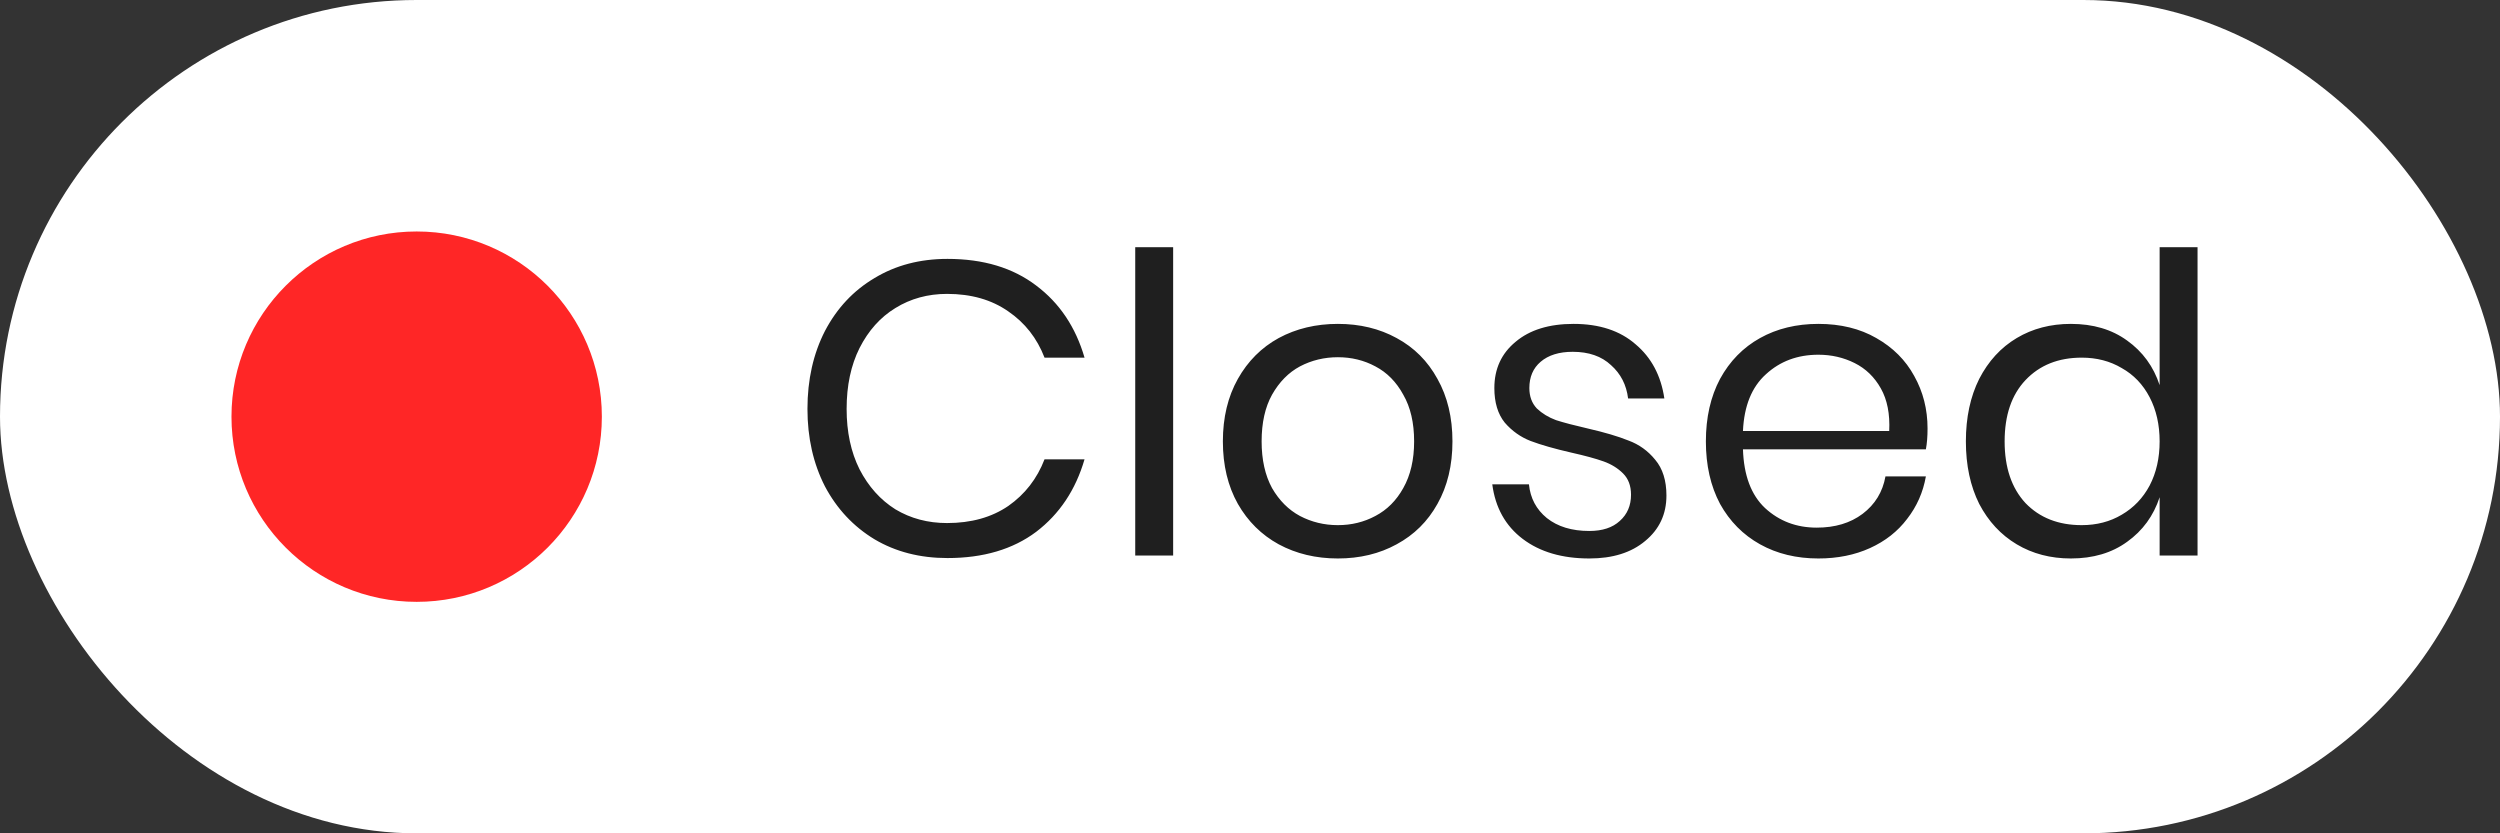 <svg width="54" height="18" viewBox="0 0 54 18" fill="none" xmlns="http://www.w3.org/2000/svg">
<rect x="0" y="0" width="54" height="18" fill="#333333" stroke="none"/>
<rect width="54" height="18" rx="9" fill="white"/>
<circle cx="9" cy="9" r="4" fill="#FF2626"/>
<path d="M20.465 5.592C21.239 5.592 21.878 5.784 22.382 6.168C22.886 6.546 23.234 7.065 23.426 7.725H22.562C22.4 7.305 22.139 6.972 21.779 6.726C21.419 6.474 20.978 6.348 20.456 6.348C20.042 6.348 19.67 6.45 19.34 6.654C19.016 6.852 18.758 7.14 18.566 7.518C18.38 7.89 18.287 8.328 18.287 8.832C18.287 9.33 18.38 9.765 18.566 10.137C18.758 10.509 19.016 10.797 19.34 11.001C19.67 11.199 20.042 11.298 20.456 11.298C20.978 11.298 21.419 11.175 21.779 10.929C22.139 10.677 22.4 10.341 22.562 9.921H23.426C23.234 10.581 22.886 11.103 22.382 11.487C21.878 11.865 21.239 12.054 20.465 12.054C19.871 12.054 19.346 11.919 18.89 11.649C18.434 11.373 18.077 10.992 17.819 10.506C17.567 10.014 17.441 9.456 17.441 8.832C17.441 8.202 17.567 7.641 17.819 7.149C18.077 6.657 18.434 6.276 18.89 6.006C19.346 5.73 19.871 5.592 20.465 5.592ZM25.34 5.34V12H24.521V5.34H25.34ZM28.898 6.996C29.372 6.996 29.795 7.098 30.167 7.302C30.545 7.506 30.839 7.8 31.049 8.184C31.265 8.568 31.373 9.018 31.373 9.534C31.373 10.05 31.265 10.5 31.049 10.884C30.839 11.262 30.545 11.553 30.167 11.757C29.795 11.961 29.372 12.063 28.898 12.063C28.424 12.063 27.998 11.961 27.62 11.757C27.248 11.553 26.954 11.262 26.738 10.884C26.522 10.5 26.414 10.05 26.414 9.534C26.414 9.018 26.522 8.568 26.738 8.184C26.954 7.8 27.248 7.506 27.62 7.302C27.998 7.098 28.424 6.996 28.898 6.996ZM28.898 7.716C28.604 7.716 28.331 7.782 28.079 7.914C27.833 8.046 27.632 8.25 27.476 8.526C27.326 8.796 27.251 9.132 27.251 9.534C27.251 9.93 27.326 10.266 27.476 10.542C27.632 10.812 27.833 11.013 28.079 11.145C28.331 11.277 28.604 11.343 28.898 11.343C29.192 11.343 29.462 11.277 29.708 11.145C29.96 11.013 30.161 10.812 30.311 10.542C30.467 10.266 30.545 9.93 30.545 9.534C30.545 9.132 30.467 8.796 30.311 8.526C30.161 8.25 29.96 8.046 29.708 7.914C29.462 7.782 29.192 7.716 28.898 7.716ZM33.988 6.996C34.546 6.996 34.993 7.143 35.329 7.437C35.671 7.725 35.878 8.115 35.95 8.607H35.167C35.131 8.313 35.008 8.073 34.798 7.887C34.594 7.695 34.318 7.599 33.97 7.599C33.676 7.599 33.445 7.671 33.277 7.815C33.115 7.953 33.034 8.142 33.034 8.382C33.034 8.562 33.088 8.709 33.196 8.823C33.31 8.931 33.448 9.015 33.61 9.075C33.778 9.129 34.006 9.189 34.294 9.255C34.66 9.339 34.954 9.426 35.176 9.516C35.404 9.6 35.596 9.738 35.752 9.93C35.914 10.122 35.995 10.38 35.995 10.704C35.995 11.106 35.842 11.433 35.536 11.685C35.236 11.937 34.834 12.063 34.33 12.063C33.742 12.063 33.262 11.922 32.89 11.64C32.518 11.358 32.299 10.965 32.233 10.461H33.025C33.055 10.761 33.184 11.004 33.412 11.19C33.646 11.376 33.952 11.469 34.33 11.469C34.612 11.469 34.831 11.397 34.987 11.253C35.149 11.109 35.23 10.92 35.23 10.686C35.23 10.494 35.173 10.341 35.059 10.227C34.945 10.113 34.804 10.026 34.636 9.966C34.468 9.906 34.237 9.843 33.943 9.777C33.577 9.693 33.283 9.609 33.061 9.525C32.845 9.441 32.659 9.309 32.503 9.129C32.353 8.943 32.278 8.694 32.278 8.382C32.278 7.968 32.431 7.635 32.737 7.383C33.043 7.125 33.46 6.996 33.988 6.996ZM41.635 9.255C41.635 9.429 41.623 9.579 41.599 9.705H37.648C37.666 10.269 37.825 10.692 38.125 10.974C38.431 11.256 38.803 11.397 39.241 11.397C39.637 11.397 39.967 11.298 40.231 11.1C40.501 10.896 40.666 10.626 40.726 10.29H41.599C41.539 10.632 41.404 10.938 41.194 11.208C40.99 11.478 40.723 11.688 40.393 11.838C40.063 11.988 39.691 12.063 39.277 12.063C38.803 12.063 38.383 11.961 38.017 11.757C37.651 11.553 37.363 11.262 37.153 10.884C36.949 10.5 36.847 10.05 36.847 9.534C36.847 9.018 36.949 8.568 37.153 8.184C37.363 7.8 37.651 7.506 38.017 7.302C38.383 7.098 38.803 6.996 39.277 6.996C39.757 6.996 40.174 7.098 40.528 7.302C40.888 7.506 41.161 7.779 41.347 8.121C41.539 8.463 41.635 8.841 41.635 9.255ZM40.807 9.309C40.825 8.943 40.765 8.637 40.627 8.391C40.489 8.145 40.3 7.962 40.06 7.842C39.82 7.722 39.559 7.662 39.277 7.662C38.827 7.662 38.449 7.803 38.143 8.085C37.837 8.361 37.672 8.769 37.648 9.309H40.807ZM44.731 6.996C45.211 6.996 45.616 7.116 45.946 7.356C46.282 7.596 46.516 7.917 46.648 8.319V5.34H47.467V12H46.648V10.74C46.516 11.142 46.282 11.463 45.946 11.703C45.616 11.943 45.211 12.063 44.731 12.063C44.293 12.063 43.903 11.961 43.561 11.757C43.219 11.553 42.949 11.262 42.751 10.884C42.559 10.5 42.463 10.05 42.463 9.534C42.463 9.018 42.559 8.568 42.751 8.184C42.949 7.8 43.219 7.506 43.561 7.302C43.903 7.098 44.293 6.996 44.731 6.996ZM44.965 7.725C44.461 7.725 44.056 7.887 43.75 8.211C43.45 8.529 43.3 8.97 43.3 9.534C43.3 10.098 43.45 10.542 43.75 10.866C44.056 11.184 44.461 11.343 44.965 11.343C45.289 11.343 45.577 11.268 45.829 11.118C46.087 10.968 46.288 10.758 46.432 10.488C46.576 10.212 46.648 9.894 46.648 9.534C46.648 9.174 46.576 8.856 46.432 8.58C46.288 8.304 46.087 8.094 45.829 7.95C45.577 7.8 45.289 7.725 44.965 7.725Z" fill="#1F1F1F"/>
</svg>
